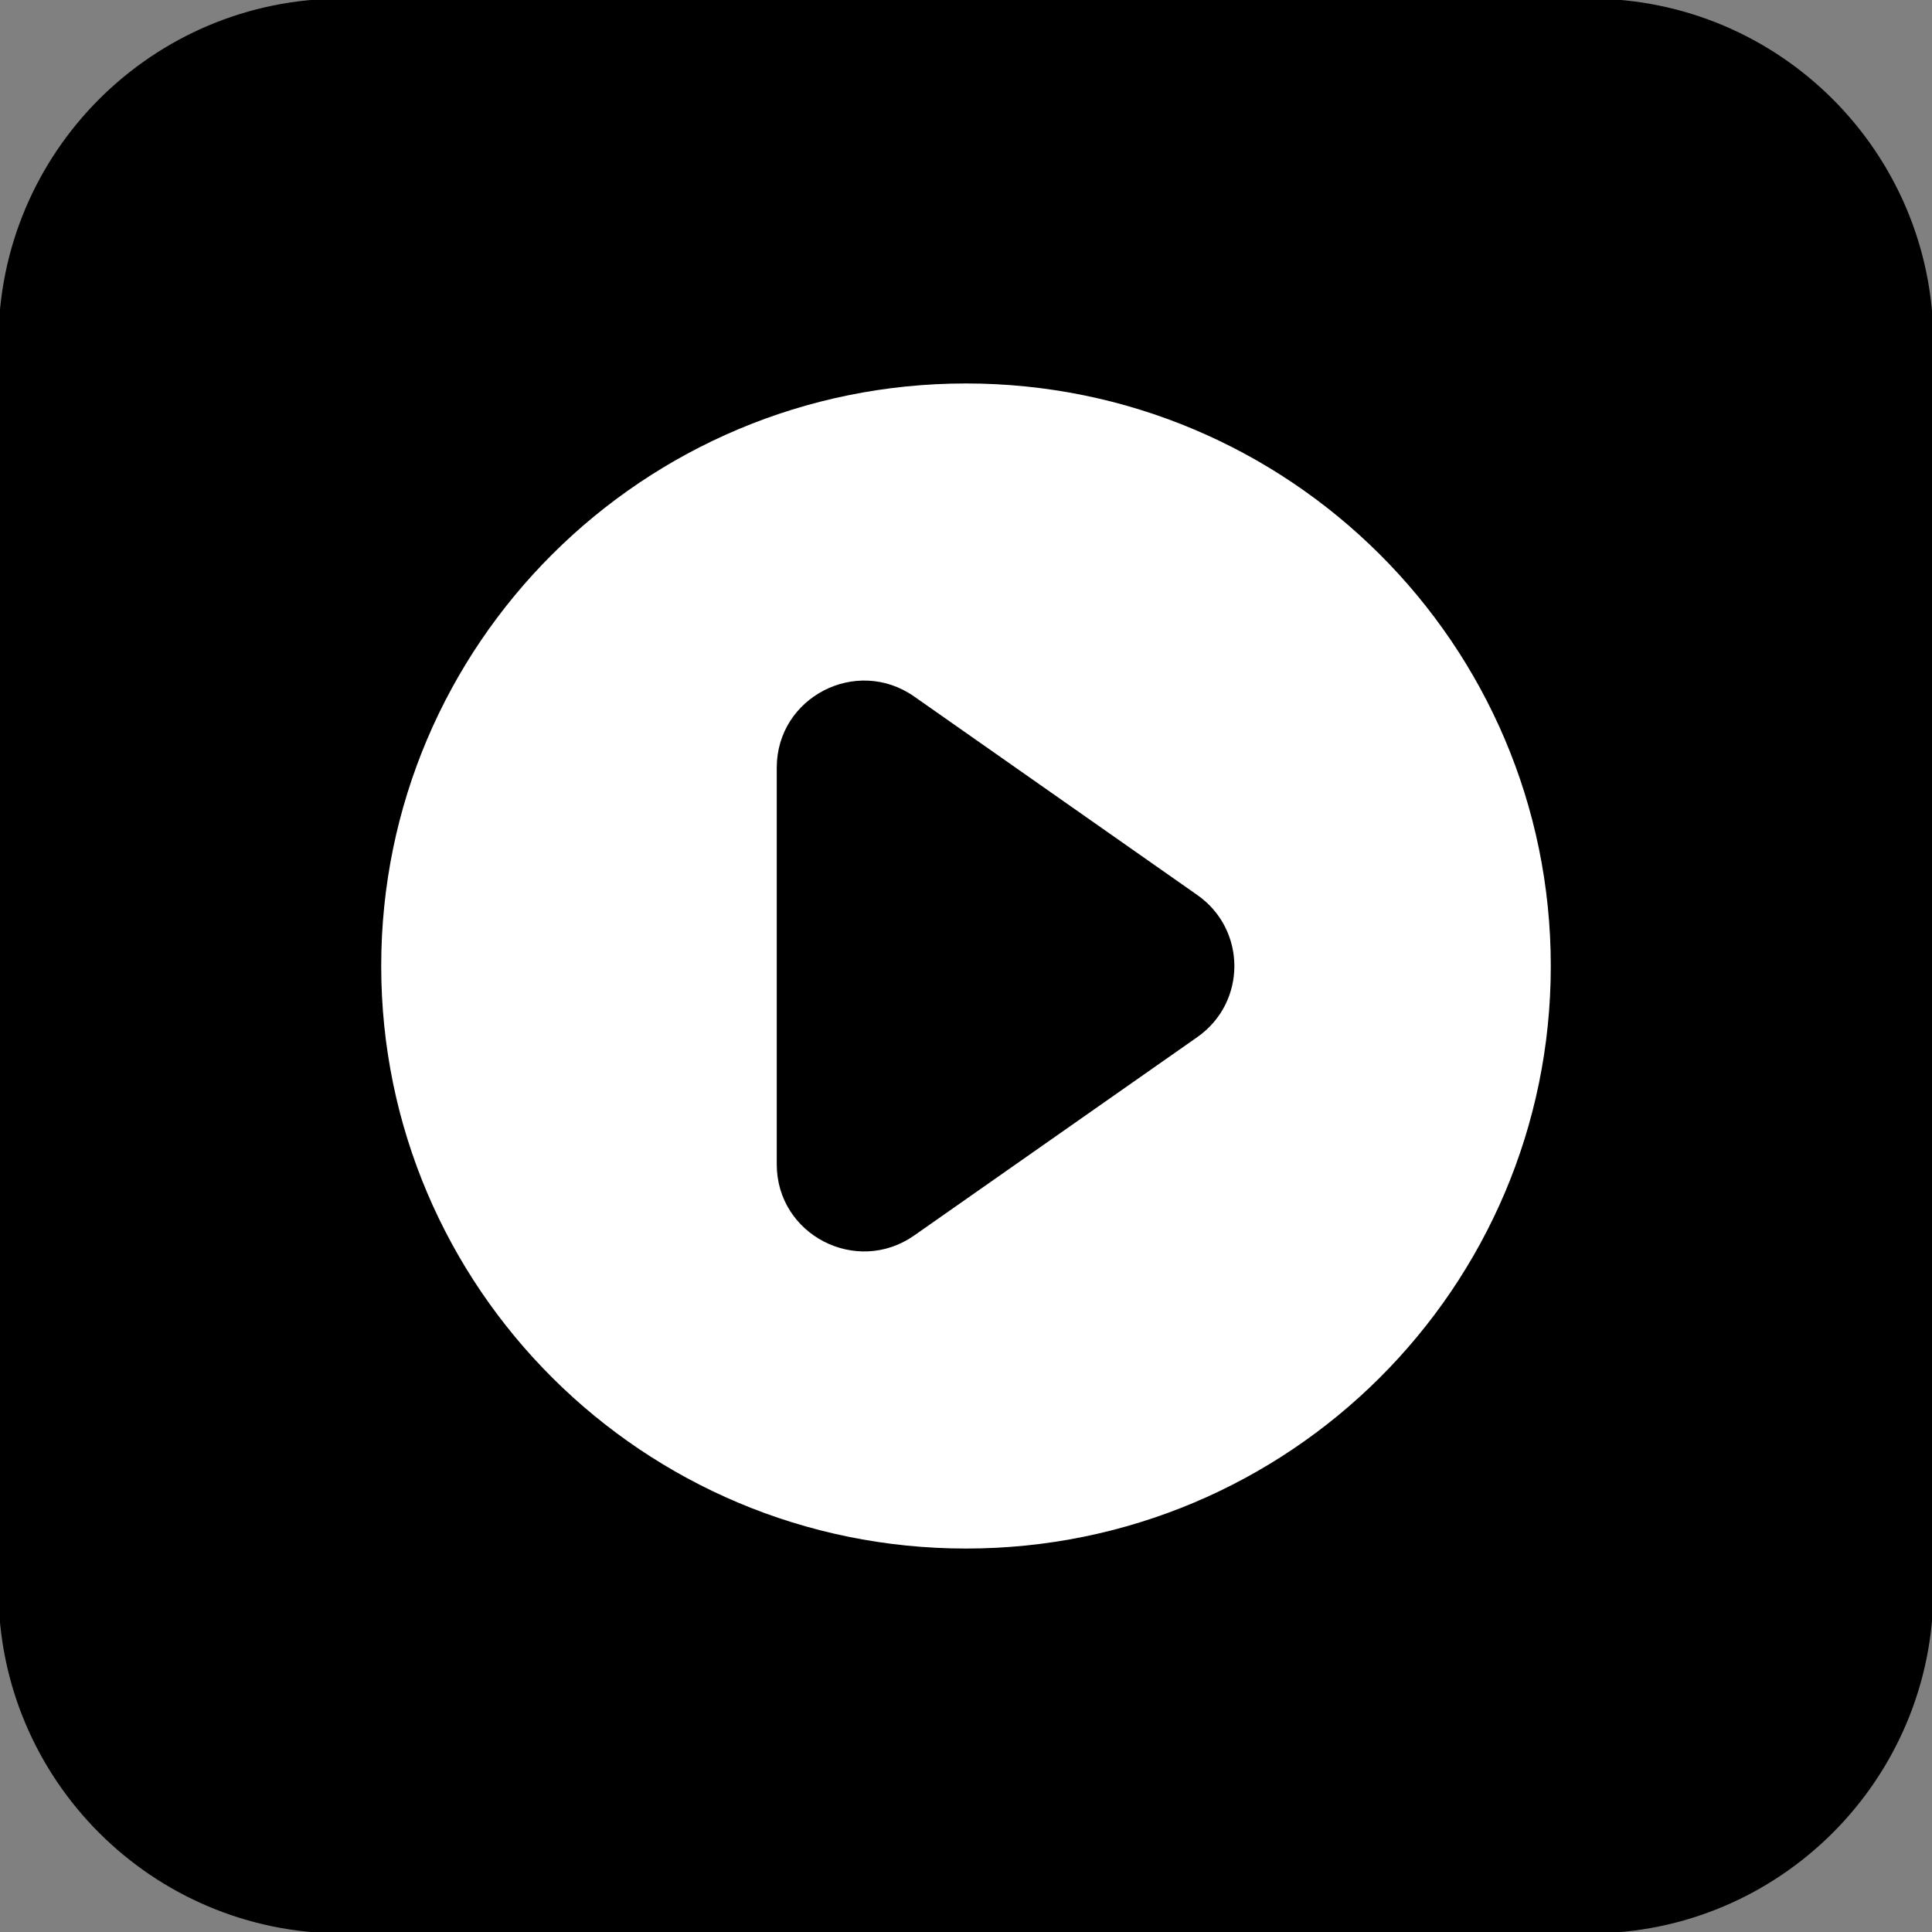 <?xml version="1.0" encoding="utf-8"?>
<!-- Generator: Adobe Illustrator 27.9.6, SVG Export Plug-In . SVG Version: 9.03 Build 54986)  -->
<svg version="1.1" id="Layer_1" xmlns="http://www.w3.org/2000/svg" xmlns:xlink="http://www.w3.org/1999/xlink" x="0px" y="0px"
	 viewBox="0 0 1630.4 1630.4" style="enable-background:new 0 0 1630.4 1630.4;" xml:space="preserve">
<rect x="0" y="0" width="1630.4" height="1630.4" fill="#808080" stroke="none"/>
<style type="text/css">
	.st0{fill:#FFFFFF;}
</style>
<g>
	<path d="M288.7-1.2h1052.9c160.2,0,290,129.8,290,290v1052.8c0,160.2-129.8,290-290,290H288.7c-160.2,0-290-129.8-290-290V288.8
		C-1.3,128.6,128.5-1.2,288.7-1.2z"/>
	<g id="Background">
	</g>
	<g id="Objects">
		<path class="st0" d="M815.2,323.6c-272.6,0-493.5,220.1-493.5,491.6s221,491.6,493.5,491.6c272.6,0,493.5-220.1,493.5-491.6
			S1087.7,323.6,815.2,323.6z M1010.4,875.2l-238.9,167.4c-48.8,34.2-116-0.6-116-60V647.8c0-59.4,67.2-94.2,116-60l238.9,167.5
			C1052.1,784.5,1052.1,846,1010.4,875.2z"/>
	</g>
</g>
</svg>
